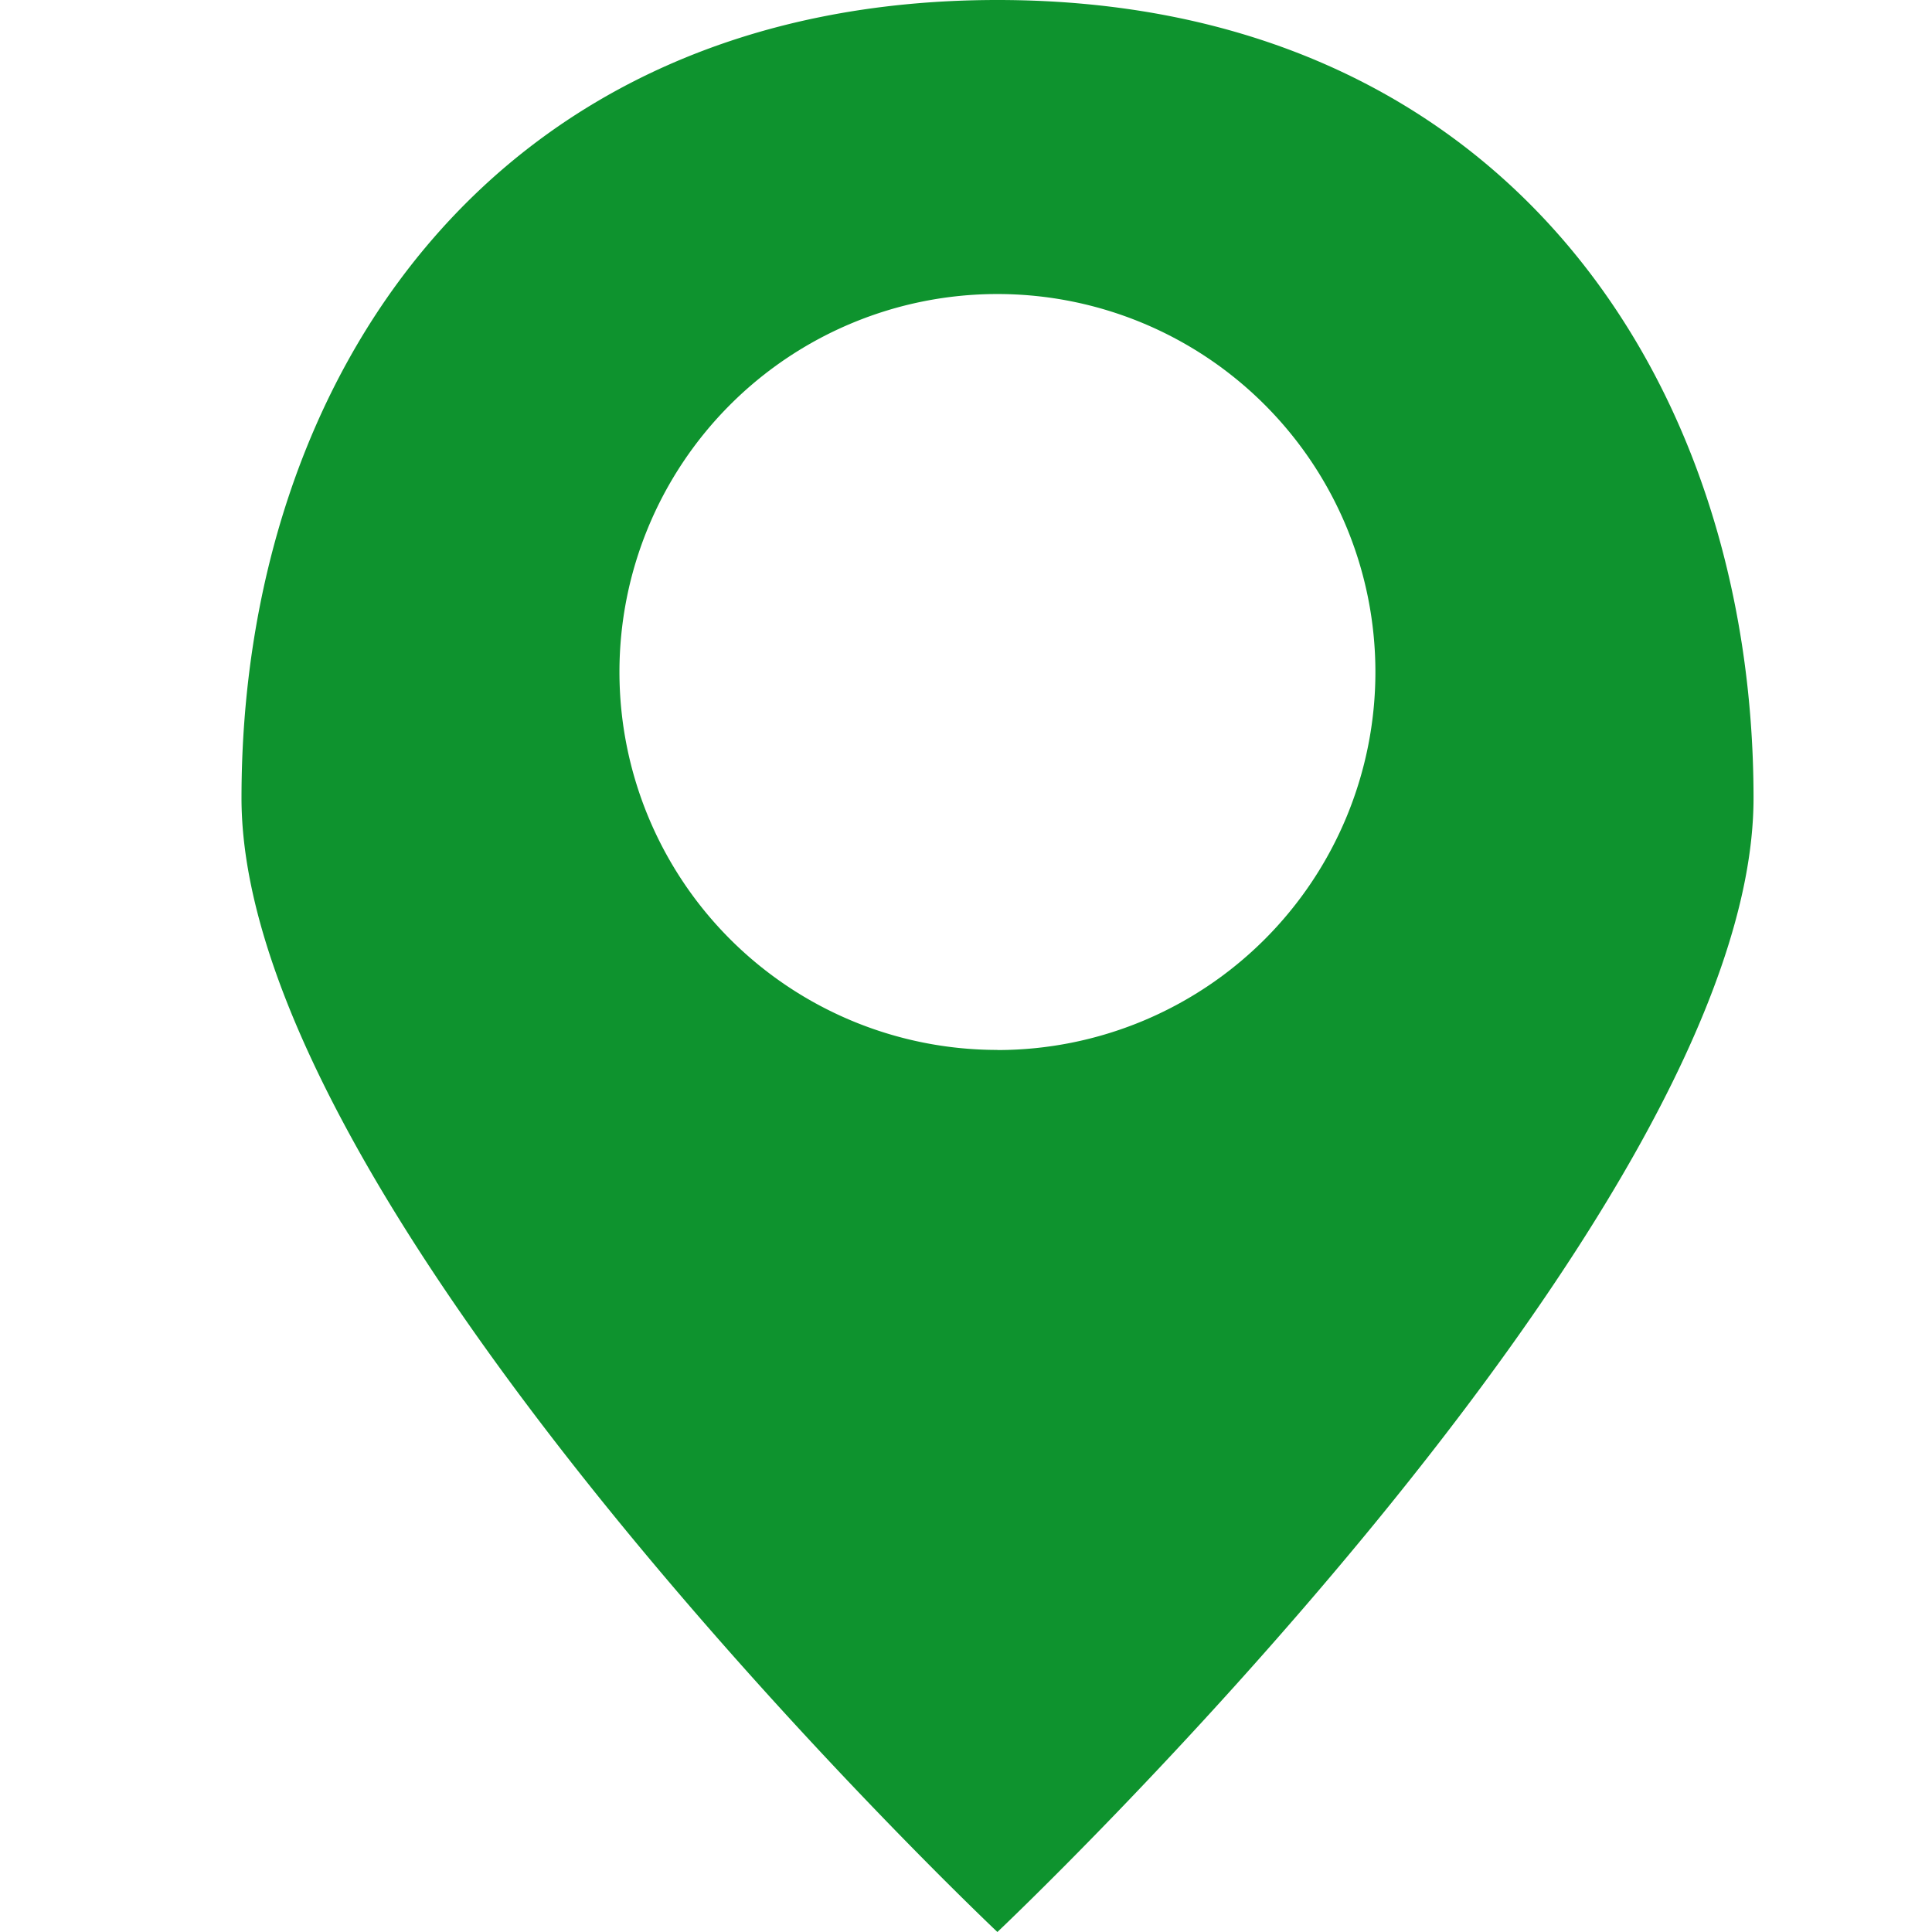 <?xml version="1.0" standalone="no"?><!DOCTYPE svg PUBLIC "-//W3C//DTD SVG 1.1//EN" "http://www.w3.org/Graphics/SVG/1.1/DTD/svg11.dtd"><svg t="1748501981927" class="icon" viewBox="0 0 1024 1024" version="1.1" xmlns="http://www.w3.org/2000/svg" p-id="1518" xmlns:xlink="http://www.w3.org/1999/xlink" width="32" height="32"><path d="M528.64 1024S128 645.568 128 422.976C128 200.32 261.568 0 528.64 0c267.2 0 400.768 200.32 400.768 422.976C929.408 645.568 528.64 1024 528.64 1024z m0-467.456a200.32 200.32 0 1 0 0-400.704 200.32 200.32 0 0 0 0 400.64z" fill="#0e932e" p-id="1519"></path></svg>